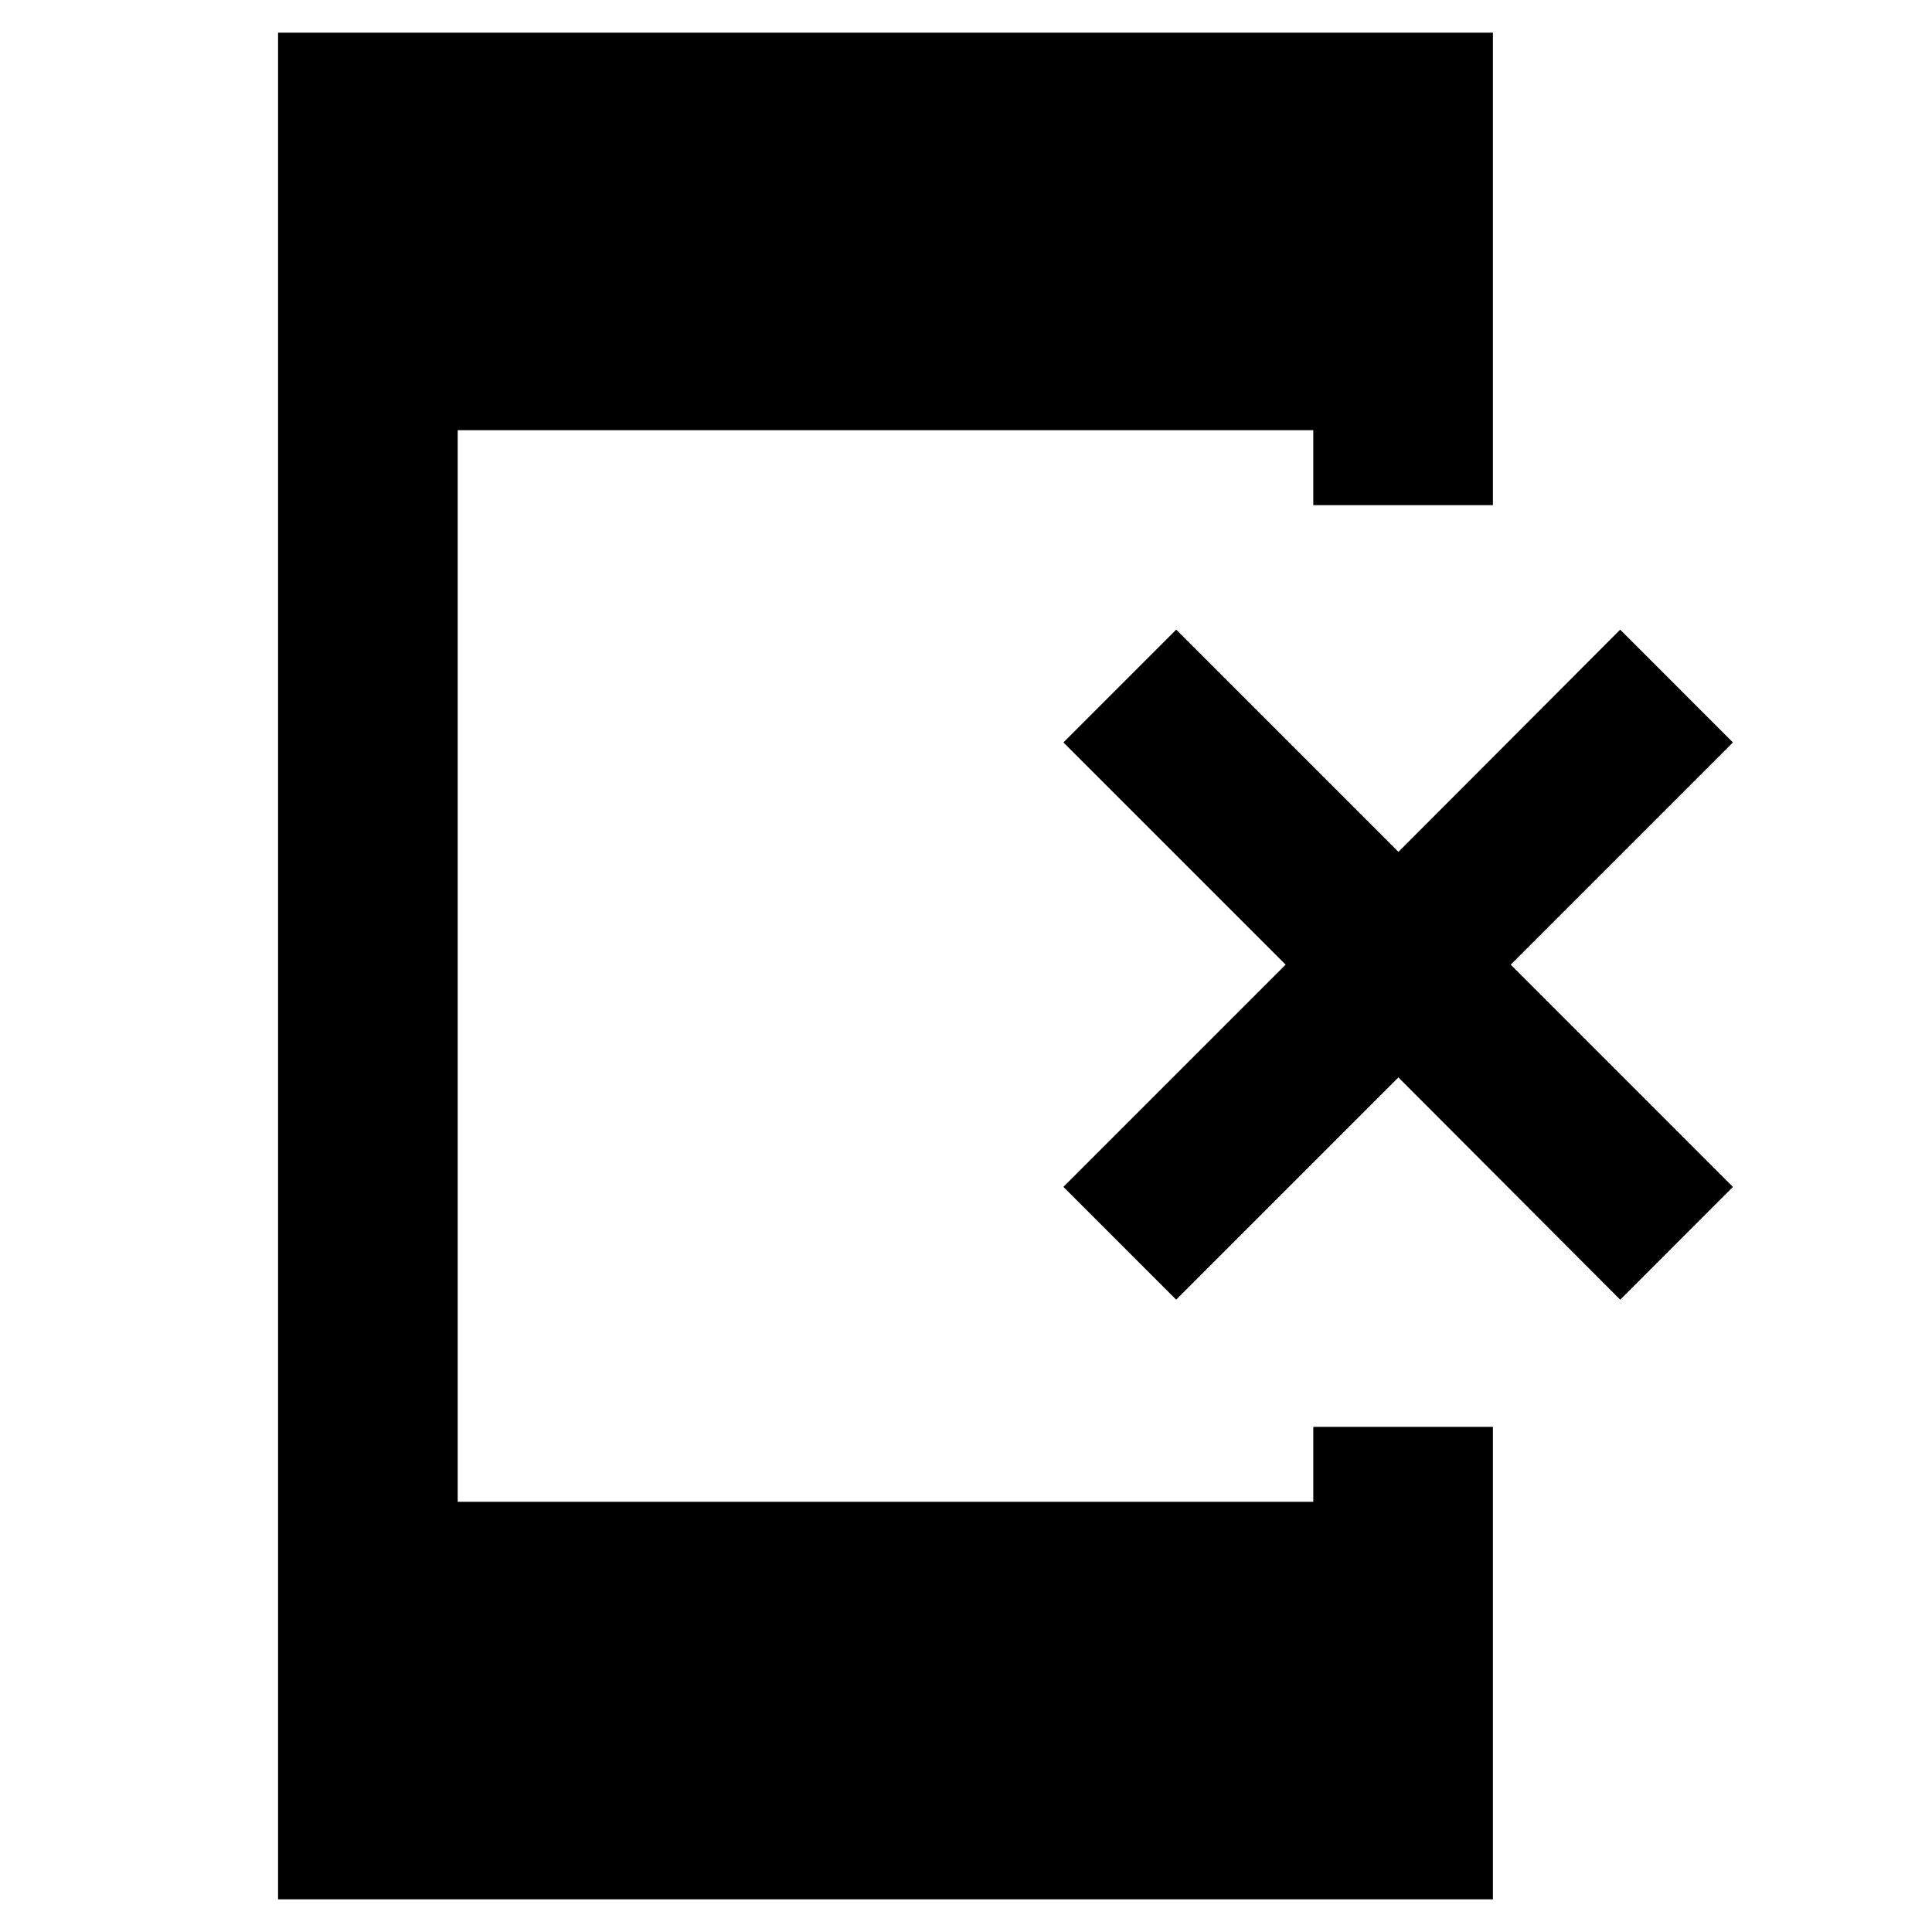 <svg xmlns="http://www.w3.org/2000/svg" height="40" viewBox="0 -960 960 960" width="40"><path d="M138.17-16.22v-927.56h603.66v234.79h-89.26v-37.26H227.43v532.5h425.14v-37.26h89.26v234.79H138.17ZM584.44-314.2l-56.03-56.04 110.42-110.43-110.42-110.42 56.03-56.04L694.87-536.7l110.19-110.43 56.03 56.04-110.42 110.42 110.42 110.43-56.03 56.04-110.19-110.43L584.44-314.2Z"/></svg>